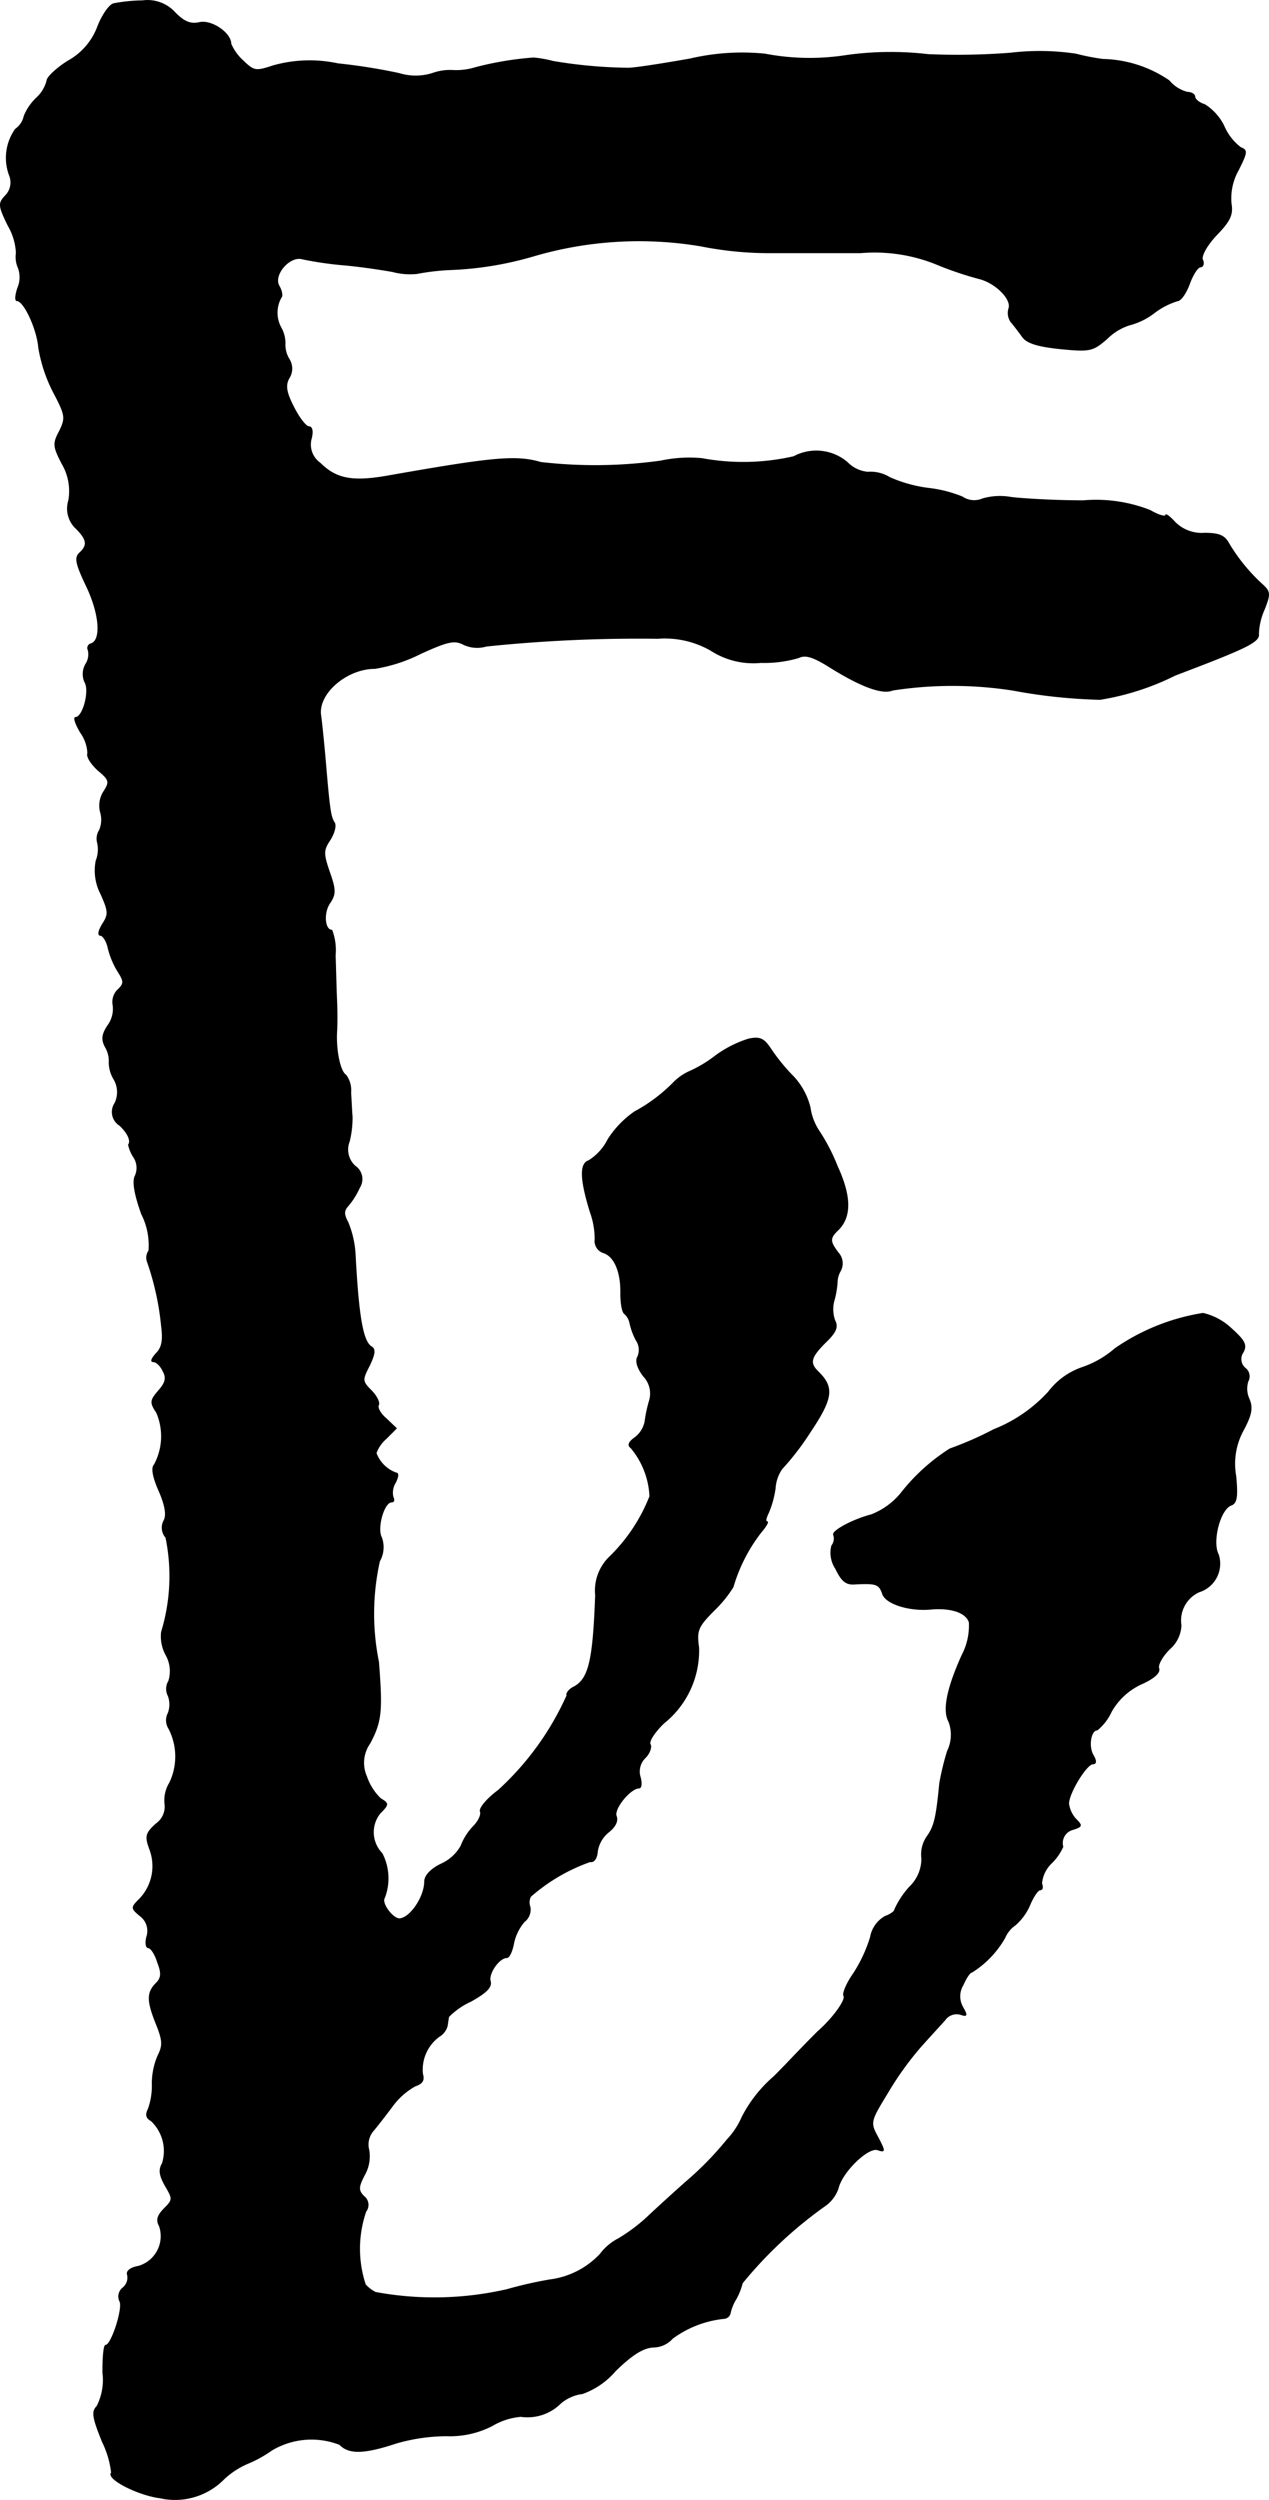 <?xml version="1.0" encoding="UTF-8"?>
<svg xmlns="http://www.w3.org/2000/svg"
     version="1.1"
     width="5.599mm"
     height="11.025mm"
     viewBox="0 0 15.87 31.253">
   <defs>
      <style type="text/css"><![CDATA[
      .a {
        stroke: #000;
        stroke-linecap: round;
        stroke-linejoin: round;
        stroke-width: 0.01px;
      }
    ]]></style>
   </defs>
   <path class="a"
         d="M1.421.046C1.367.058,1.276.191,1.222.331a.816.816,0,0,1-.369.43C.707.851.586.967.586,1.009a.438.438,0,0,1-.133.218A.658.658,0,0,0,.301,1.451a.265.265,0,0,1-.109.164A.621.621,0,0,0,.119,2.196a.236.236,0,0,1-.055.254c-.085.091-.085.121.036.369a.746.746,0,0,1,.103.345.33.33,0,0,0,.024.182.337.337,0,0,1-.006.254C.192,3.686.186,3.759.21,3.759c.091,0,.254.357.273.588a1.879,1.879,0,0,0,.182.551c.157.297.157.327.079.491-.085.157-.079.194.03.406a.677.677,0,0,1,.085.46.34.34,0,0,0,.091.351c.139.139.151.212.042.309-.061.061-.042.139.091.418.164.345.188.672.055.715a.055.055,0,0,0-.041.065l.005.014a.224.224,0,0,1-.03.176.246.246,0,0,0-.012.224c.067.109-.024.442-.115.442-.03,0,0,.085.061.188a.48.48,0,0,1,.091.26c-.018.042.042.133.127.212.145.121.151.145.073.267a.326.326,0,0,0-.042.254.334.334,0,0,1-.012.23.196.196,0,0,0-.024.157.38.38,0,0,1-.018.224.637.637,0,0,0,.061.418c.097.218.097.254.018.376-.048.079-.061.139-.024.139.03,0,.079.073.097.164a1.021,1.021,0,0,0,.127.297c.073.115.073.145-.012.224a.215.215,0,0,0-.055.188.349.349,0,0,1-.061.248c-.079.115-.085.182-.036.273a.343.343,0,0,1,.048.2.419.419,0,0,0,.061.206.318.318,0,0,1,.012.297.198.198,0,0,0,.054.275l.006.004c.103.097.145.194.109.242a.462.462,0,0,0,.067.157.244.244,0,0,1,.018.23c-.036.067-.012.224.079.478a.858.858,0,0,1,.091.46.148.148,0,0,0-.018.139,3.432,3.432,0,0,1,.176.8c.024.182.006.273-.067.345-.055.061-.073.103-.036.103s.091.048.121.115c.048.085.036.145-.055.248-.103.121-.109.145-.024.273a.747.747,0,0,1-.03.654c-.036.036-.018.151.061.327.079.182.097.303.061.369a.186.186,0,0,0,.024.212,2.392,2.392,0,0,1-.055,1.181.485.485,0,0,0,.055.285.414.414,0,0,1,.036.327.189.189,0,0,0-.006.188.315.315,0,0,1,0,.212.193.193,0,0,0,.006.194.759.759,0,0,1,.012.678.423.423,0,0,0-.061.26.262.262,0,0,1-.109.254c-.133.121-.139.157-.079.321a.593.593,0,0,1-.127.618c-.109.109-.109.115.006.212a.233.233,0,0,1,.085.254c-.024.079-.012.145.018.145s.085.079.115.182c.055.139.048.2-.024.267-.109.115-.109.218.012.515.079.2.079.26.018.382a.884.884,0,0,0-.073.351.858.858,0,0,1-.048.315c-.036.073-.03.115.036.151a.52.52,0,0,1,.139.533c-.048.079-.036.151.036.279.097.164.097.176-.012.285-.085.085-.103.145-.061.218a.392.392,0,0,1-.244.498l-.016.005c-.103.018-.157.061-.139.109a.164.164,0,0,1-.061.164.138.138,0,0,0-.036.164c.048.079-.103.551-.176.551-.024,0-.036.151-.036.339a.722.722,0,0,1-.073.424c-.067.067-.055.139.067.442a1.186,1.186,0,0,1,.115.388c-.073.073.327.279.606.315a.857.857,0,0,0,.8-.236,1.024,1.024,0,0,1,.297-.194,1.496,1.496,0,0,0,.297-.164.97.97,0,0,1,.854-.073c.115.121.309.115.709-.018a2.32,2.32,0,0,1,.624-.091,1.155,1.155,0,0,0,.575-.127.836.836,0,0,1,.357-.115.587.587,0,0,0,.497-.164.515.515,0,0,1,.273-.121A.97.97,0,0,0,7.696,29.64c.206-.2.345-.291.478-.297a.323.323,0,0,0,.236-.109,1.319,1.319,0,0,1,.636-.248.087.087,0,0,0,.085-.061.558.558,0,0,1,.073-.182.79.79,0,0,0,.079-.2,5.277,5.277,0,0,1,1.03-.963.438.438,0,0,0,.17-.224c.048-.206.382-.527.497-.478.091.03.091.018,0-.157-.103-.188-.097-.2.121-.557a3.938,3.938,0,0,1,.418-.581c.109-.121.242-.267.297-.327a.179.179,0,0,1,.194-.073c.085.03.091.018.03-.091a.271.271,0,0,1,.006-.279c.036-.085.085-.157.109-.157a1.224,1.224,0,0,0,.412-.43.365.365,0,0,1,.127-.157.689.689,0,0,0,.188-.26c.042-.097.097-.182.127-.182s.036-.036.018-.079a.402.402,0,0,1,.121-.254.653.653,0,0,0,.145-.206.175.175,0,0,1,.122-.215l.011-.003c.109-.036.109-.048.03-.127a.355.355,0,0,1-.091-.194c0-.133.224-.497.303-.497.042,0,.048-.036,0-.115-.061-.115-.024-.309.055-.309a.649.649,0,0,0,.176-.23.83.83,0,0,1,.376-.345c.151-.067.236-.139.218-.194-.018-.042.042-.151.133-.242a.414.414,0,0,0,.145-.297.392.392,0,0,1,.224-.418.369.369,0,0,0,.244-.462l-.001-.004c-.085-.157.018-.563.157-.618.073-.024.085-.103.061-.363a.872.872,0,0,1,.097-.581c.103-.194.115-.279.067-.388a.308.308,0,0,1-.012-.218.128.128,0,0,0-.036-.164.149.149,0,0,1-.024-.2c.048-.091.018-.145-.151-.297a.769.769,0,0,0-.351-.188,2.663,2.663,0,0,0-1.102.442,1.217,1.217,0,0,1-.412.236.895.895,0,0,0-.418.303,1.837,1.837,0,0,1-.684.472,4.358,4.358,0,0,1-.551.242,2.43,2.43,0,0,0-.618.563.911.911,0,0,1-.363.26c-.236.061-.503.206-.472.254a.143.143,0,0,1-.024.133.357.357,0,0,0,.048.285c.079.164.133.206.254.194.254-.012.291,0,.333.121.036.121.321.218.6.194.26-.024.448.042.485.164a.795.795,0,0,1-.091.412c-.188.418-.242.69-.164.83a.465.465,0,0,1-.018.369,3.362,3.362,0,0,0-.097.4c-.042.436-.067.539-.157.666a.391.391,0,0,0-.067.273.488.488,0,0,1-.151.357,1.088,1.088,0,0,0-.188.285c0,.024-.055.061-.121.085a.373.373,0,0,0-.182.26,1.794,1.794,0,0,1-.212.454c-.085.121-.139.248-.121.279.03.048-.133.279-.327.448-.048.048-.17.17-.406.418-.055.055-.121.127-.157.157a1.692,1.692,0,0,0-.382.491.984.984,0,0,1-.188.285,4.022,4.022,0,0,1-.515.527c-.157.139-.376.339-.485.442a2.159,2.159,0,0,1-.357.267.666.666,0,0,0-.23.194,1.042,1.042,0,0,1-.63.321,5.096,5.096,0,0,0-.533.121,4.053,4.053,0,0,1-1.647.036.432.432,0,0,1-.127-.097,1.43,1.43,0,0,1,.006-.915.134.134,0,0,0-.024-.188c-.073-.073-.073-.115.006-.267a.469.469,0,0,0,.055-.315.266.266,0,0,1,.048-.23c.042-.048.151-.188.242-.309a.883.883,0,0,1,.291-.26c.091-.03.115-.073.091-.151a.514.514,0,0,1,.206-.466.223.223,0,0,0,.103-.133c.006-.036.012-.085.018-.115a.925.925,0,0,1,.279-.194c.194-.109.26-.176.242-.248-.03-.097.109-.297.206-.297.03,0,.067-.079.085-.176a.606.606,0,0,1,.133-.273.191.191,0,0,0,.073-.182.167.167,0,0,1,.006-.133,2.277,2.277,0,0,1,.745-.436c.048.012.085-.042.091-.127a.386.386,0,0,1,.139-.242c.085-.067.121-.139.097-.2-.036-.091.176-.351.285-.351.03,0,.036-.067.012-.145a.24.24,0,0,1,.067-.236c.055-.055.079-.133.061-.164-.024-.036.055-.157.17-.267a1.162,1.162,0,0,0,.436-.945c-.03-.212-.012-.26.194-.466a1.52,1.52,0,0,0,.236-.291,2.052,2.052,0,0,1,.345-.678c.067-.079.103-.139.079-.139s-.012-.048.018-.109a1.219,1.219,0,0,0,.085-.309A.471.471,0,0,1,9.78,18.362a3.244,3.244,0,0,0,.345-.448c.285-.424.309-.563.115-.757-.121-.115-.109-.182.085-.376.133-.127.157-.194.115-.273a.415.415,0,0,1-.006-.26,1.151,1.151,0,0,0,.036-.212.302.302,0,0,1,.042-.151.197.197,0,0,0-.03-.224c-.109-.145-.109-.182.006-.291.157-.164.157-.412-.018-.793a2.392,2.392,0,0,0-.23-.442.709.709,0,0,1-.109-.291.872.872,0,0,0-.206-.382,2.36,2.36,0,0,1-.279-.339c-.091-.139-.139-.164-.285-.133a1.41,1.41,0,0,0-.424.218,1.573,1.573,0,0,1-.303.182.664.664,0,0,0-.2.133,2.026,2.026,0,0,1-.497.376,1.214,1.214,0,0,0-.333.345.66.66,0,0,1-.242.267c-.115.036-.103.242.018.636A1.01,1.01,0,0,1,7.442,15.491a.155.155,0,0,0,.103.17c.139.042.224.242.218.515,0,.115.018.23.048.248a.213.213,0,0,1,.067.121.848.848,0,0,0,.079.212.213.213,0,0,1,.018.206c-.03.048-.006.139.073.242a.313.313,0,0,1,.073.309,1.675,1.675,0,0,0-.055.26.334.334,0,0,1-.127.2c-.079.055-.091.097-.048.127a1.014,1.014,0,0,1,.236.606,2.159,2.159,0,0,1-.497.751.585.585,0,0,0-.182.485c-.03.824-.085,1.042-.267,1.145-.067.03-.103.085-.091.109a3.587,3.587,0,0,1-.86,1.187c-.133.097-.236.218-.224.26.018.042-.024.127-.085.188a.744.744,0,0,0-.157.248.538.538,0,0,1-.248.224c-.127.061-.206.145-.206.218,0,.194-.182.46-.315.466-.085,0-.23-.194-.188-.26a.676.676,0,0,0-.03-.557.379.379,0,0,1-.024-.503c.109-.109.109-.121.006-.182a.689.689,0,0,1-.176-.279.421.421,0,0,1,.042-.412c.145-.273.157-.4.109-1.018a3.022,3.022,0,0,1,.012-1.26.352.352,0,0,0,.024-.297c-.061-.115.03-.442.127-.442.03,0,.036-.024.018-.061a.238.238,0,0,1,.03-.182c.036-.073.042-.121.006-.121a.419.419,0,0,1-.248-.248.442.442,0,0,1,.127-.182l.127-.127-.127-.121c-.073-.061-.115-.139-.097-.17s-.024-.115-.091-.182c-.115-.115-.115-.133-.024-.309.067-.139.079-.206.03-.236-.109-.061-.164-.363-.206-1.151a1.222,1.222,0,0,0-.091-.406c-.055-.103-.055-.145.006-.212a.952.952,0,0,0,.139-.224.195.195,0,0,0-.055-.267.278.278,0,0,1-.073-.309,1.242,1.242,0,0,0,.036-.309c-.006-.067-.012-.206-.018-.303a.32.32,0,0,0-.061-.218c-.073-.042-.127-.309-.115-.539.006-.085.006-.26,0-.394s-.012-.388-.018-.563a.712.712,0,0,0-.042-.315c-.091,0-.109-.212-.03-.333.079-.115.079-.17,0-.394-.079-.23-.079-.273.006-.4.055-.085.079-.182.055-.218-.048-.073-.061-.164-.115-.806-.018-.2-.042-.442-.055-.533-.042-.273.321-.588.678-.588a1.969,1.969,0,0,0,.575-.188c.333-.151.418-.17.527-.115a.4.4,0,0,0,.291.024,18.422,18.422,0,0,1,2.144-.097,1.158,1.158,0,0,1,.666.151.98.98,0,0,0,.624.151,1.522,1.522,0,0,0,.472-.061c.085-.042.182-.012.394.121.388.242.654.339.781.285A4.893,4.893,0,0,1,12.669,8.629a6.752,6.752,0,0,0,1.09.115,3.264,3.264,0,0,0,.939-.303c.909-.345,1.06-.418,1.042-.521a.815.815,0,0,1,.073-.303c.073-.188.073-.218-.018-.303a2.252,2.252,0,0,1-.424-.515c-.055-.103-.121-.133-.309-.133a.471.471,0,0,1-.363-.133c-.067-.073-.121-.115-.121-.091s-.091,0-.194-.061a1.853,1.853,0,0,0-.836-.121c-.351,0-.757-.024-.902-.042a.788.788,0,0,0-.357.018.263.263,0,0,1-.254-.024,1.626,1.626,0,0,0-.436-.109,1.732,1.732,0,0,1-.472-.133A.459.459,0,0,0,10.852,5.903a.402.402,0,0,1-.254-.121.598.598,0,0,0-.672-.073A2.838,2.838,0,0,1,8.78,5.733a1.691,1.691,0,0,0-.515.03,5.942,5.942,0,0,1-1.502.018c-.309-.091-.606-.061-1.884.164-.466.085-.672.048-.878-.157a.282.282,0,0,1-.109-.303c.024-.091.012-.151-.03-.151-.036,0-.121-.109-.188-.242-.097-.188-.109-.273-.061-.363a.22.22,0,0,0,0-.242.343.343,0,0,1-.048-.2A.411.411,0,0,0,3.511,4.092.388.388,0,0,1,3.517,3.716c.018-.018.006-.085-.03-.145-.073-.139.139-.382.297-.333a4.472,4.472,0,0,0,.497.073c.218.018.497.061.63.085a.839.839,0,0,0,.303.024,2.87,2.87,0,0,1,.4-.048,4.26,4.26,0,0,0,1.054-.17,4.677,4.677,0,0,1,2.096-.127,4.35,4.35,0,0,0,.878.085h1.121a2.059,2.059,0,0,1,.939.139,4.284,4.284,0,0,0,.533.182c.212.048.424.26.382.376a.196.196,0,0,0,.024.164c.036.042.097.121.145.188.055.079.188.121.472.151.376.036.406.03.588-.127a.696.696,0,0,1,.279-.17.858.858,0,0,0,.309-.151.934.934,0,0,1,.291-.151c.042,0,.109-.097.151-.212s.103-.212.139-.212c.03,0,.048-.042.024-.091-.018-.048.055-.182.176-.309.17-.176.206-.254.182-.394a.72.72,0,0,1,.091-.418c.109-.218.115-.248.03-.279a.669.669,0,0,1-.212-.273.661.661,0,0,0-.242-.267c-.067-.018-.121-.067-.121-.097s-.042-.055-.091-.055a.435.435,0,0,1-.23-.145,1.525,1.525,0,0,0-.83-.267A2.83,2.83,0,0,1,13.456.676a3.091,3.091,0,0,0-.818-.012A8.564,8.564,0,0,1,11.609.682,4.012,4.012,0,0,0,10.579.694,2.968,2.968,0,0,1,9.568.676a2.858,2.858,0,0,0-.939.061c-.345.061-.691.115-.775.115A5.996,5.996,0,0,1,6.915.767,1.448,1.448,0,0,0,6.673.724a4.032,4.032,0,0,0-.727.121.817.817,0,0,1-.273.036A.65.65,0,0,0,5.407.918a.702.702,0,0,1-.418,0A7.275,7.275,0,0,0,4.226.797a1.687,1.687,0,0,0-.806.024C3.196.894,3.178.894,3.033.754A.605.605,0,0,1,2.887.549c0-.139-.248-.303-.394-.267C2.384.306,2.306.276,2.191.161A.464.464,0,0,0,1.779.01,2.026,2.026,0,0,0,1.421.046Z"/>
</svg>
